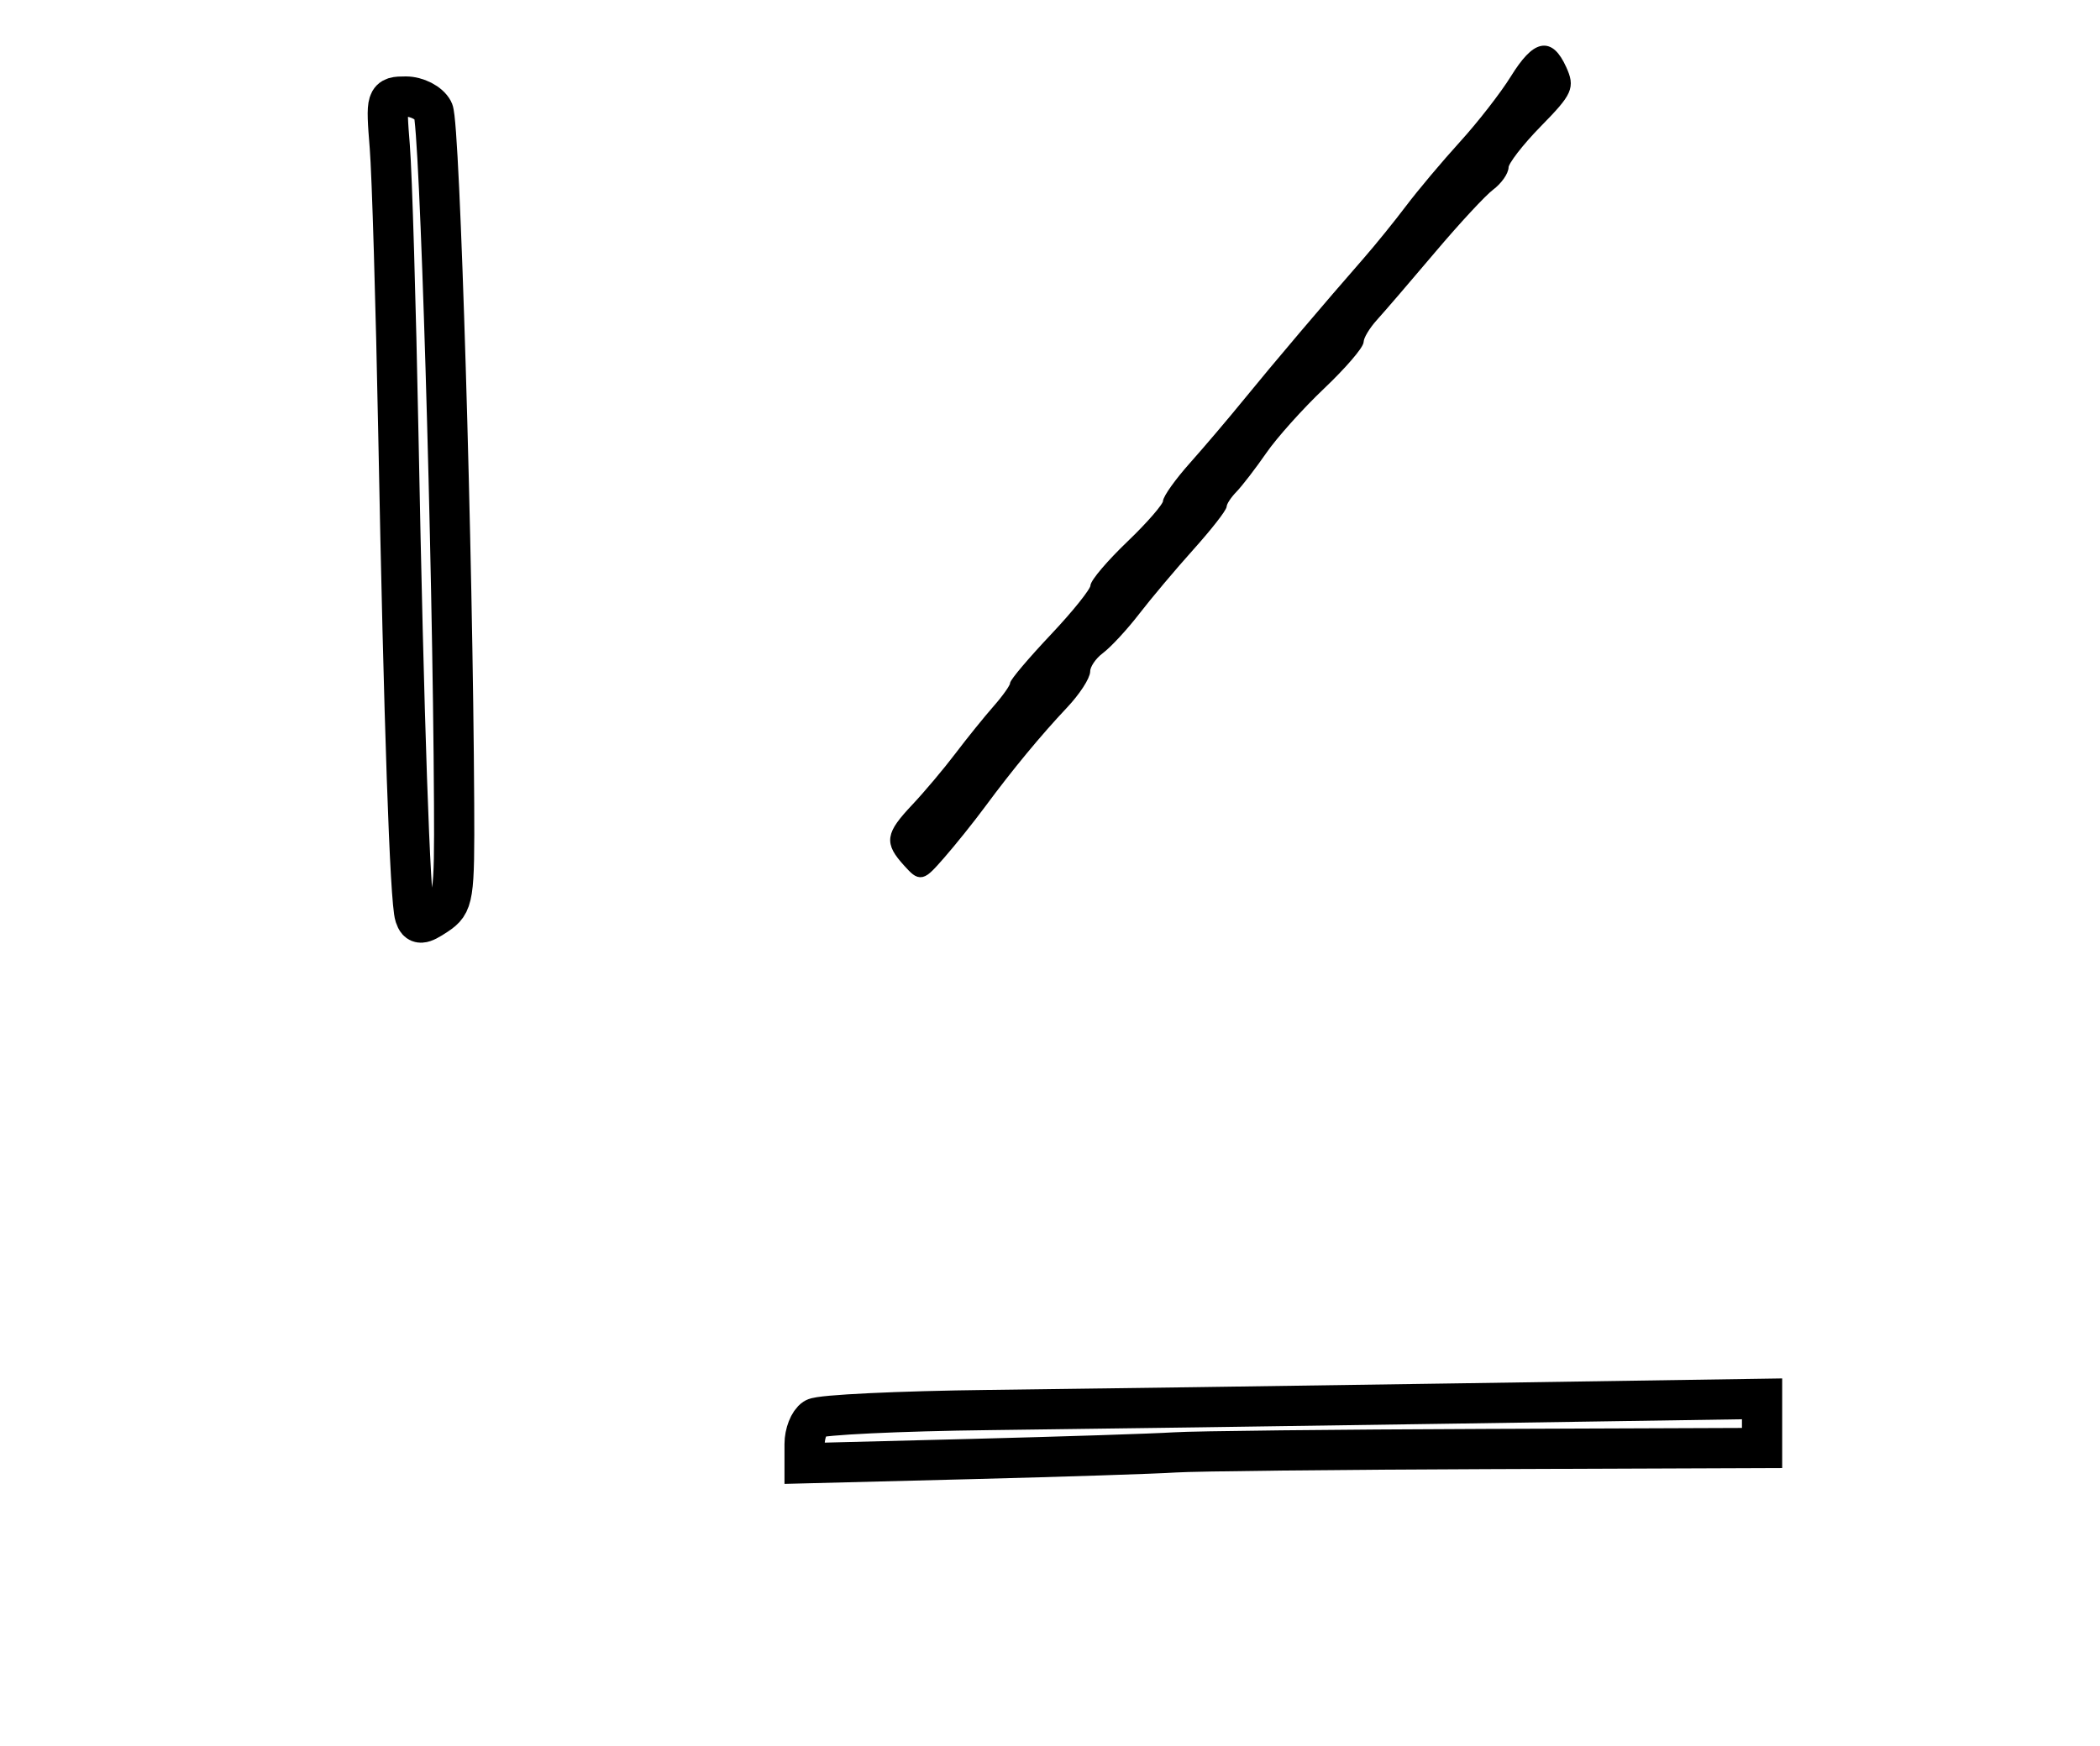<?xml version="1.0" encoding="utf-8" ?>
<svg xmlns="http://www.w3.org/2000/svg" xmlns:ev="http://www.w3.org/2001/xml-events" xmlns:xlink="http://www.w3.org/1999/xlink" baseProfile="full" height="217" version="1.1" width="261">
  <defs/>
  <path d="M 100,179.509 C 100,178.194 100.562,176.759 101.25,176.32 C 101.938,175.88 111.725,175.412 123,175.28 C 134.275,175.147 160.488,174.78 181.25,174.465 L 219,173.892 L 219,176.946 L 219,180 L 184.75,180.129 C 165.912,180.2 148.475,180.39 146,180.551 C 143.525,180.712 132.162,181.081 120.75,181.372 L 100,181.9 L 100,179.509" fill="none" stroke="black" stroke-width="5"/>
  <path d="M 51.57,113.864 C 50.96,112.035 50.197,89.832 49.512,54 C 49.201,37.775 48.722,21.688 48.446,18.25 C 47.954,12.121 47.992,12 50.437,12 C 51.808,12 53.34,12.787 53.84,13.75 C 54.664,15.331 56.278,68.898 56.437,99.876 C 56.497,111.615 56.385,112.328 54.262,113.74 C 52.406,114.974 51.947,114.995 51.57,113.864" fill="none" stroke="black" stroke-width="5"/>
  <path d="M 112.731,107.255 C 110.401,104.681 110.533,103.793 113.75,100.376 C 115.263,98.77 117.686,95.891 119.137,93.978 C 120.587,92.065 122.724,89.419 123.887,88.097 C 125.049,86.775 126,85.424 126,85.094 C 126,84.764 128.25,82.11 131,79.196 C 133.75,76.282 136,73.464 136,72.932 C 136,72.401 138.025,70.026 140.5,67.655 C 142.975,65.283 145.01,62.928 145.023,62.421 C 145.036,61.915 146.498,59.871 148.273,57.88 C 150.048,55.888 153.075,52.325 155,49.96 C 158.538,45.614 164.964,38.036 169.841,32.459 C 171.303,30.787 173.696,27.833 175.158,25.896 C 176.62,23.959 179.632,20.377 181.851,17.937 C 184.07,15.497 186.924,11.825 188.193,9.777 C 190.907,5.398 192.608,5.045 194.197,8.533 C 195.249,10.841 194.98,11.445 191.176,15.321 C 188.879,17.661 187,20.096 187,20.731 C 187,21.367 186.213,22.476 185.25,23.197 C 184.287,23.917 181.029,27.43 178.009,31.003 C 174.988,34.577 171.726,38.372 170.759,39.439 C 169.791,40.505 169,41.832 169,42.388 C 169,42.943 166.843,45.446 164.207,47.949 C 161.571,50.452 158.324,54.075 156.99,56 C 155.657,57.925 153.989,60.095 153.283,60.821 C 152.577,61.548 151.993,62.448 151.984,62.821 C 151.976,63.195 150.152,65.525 147.931,68 C 145.711,70.475 142.68,74.075 141.197,76 C 139.714,77.925 137.713,80.088 136.751,80.807 C 135.788,81.525 135,82.696 135,83.408 C 135,84.121 133.762,86.015 132.25,87.618 C 128.995,91.067 125.448,95.361 122,100.025 C 120.625,101.885 118.366,104.703 116.981,106.287 C 114.516,109.105 114.424,109.126 112.731,107.255" fill="black" stroke="black" stroke-width="1"/>
</svg>
